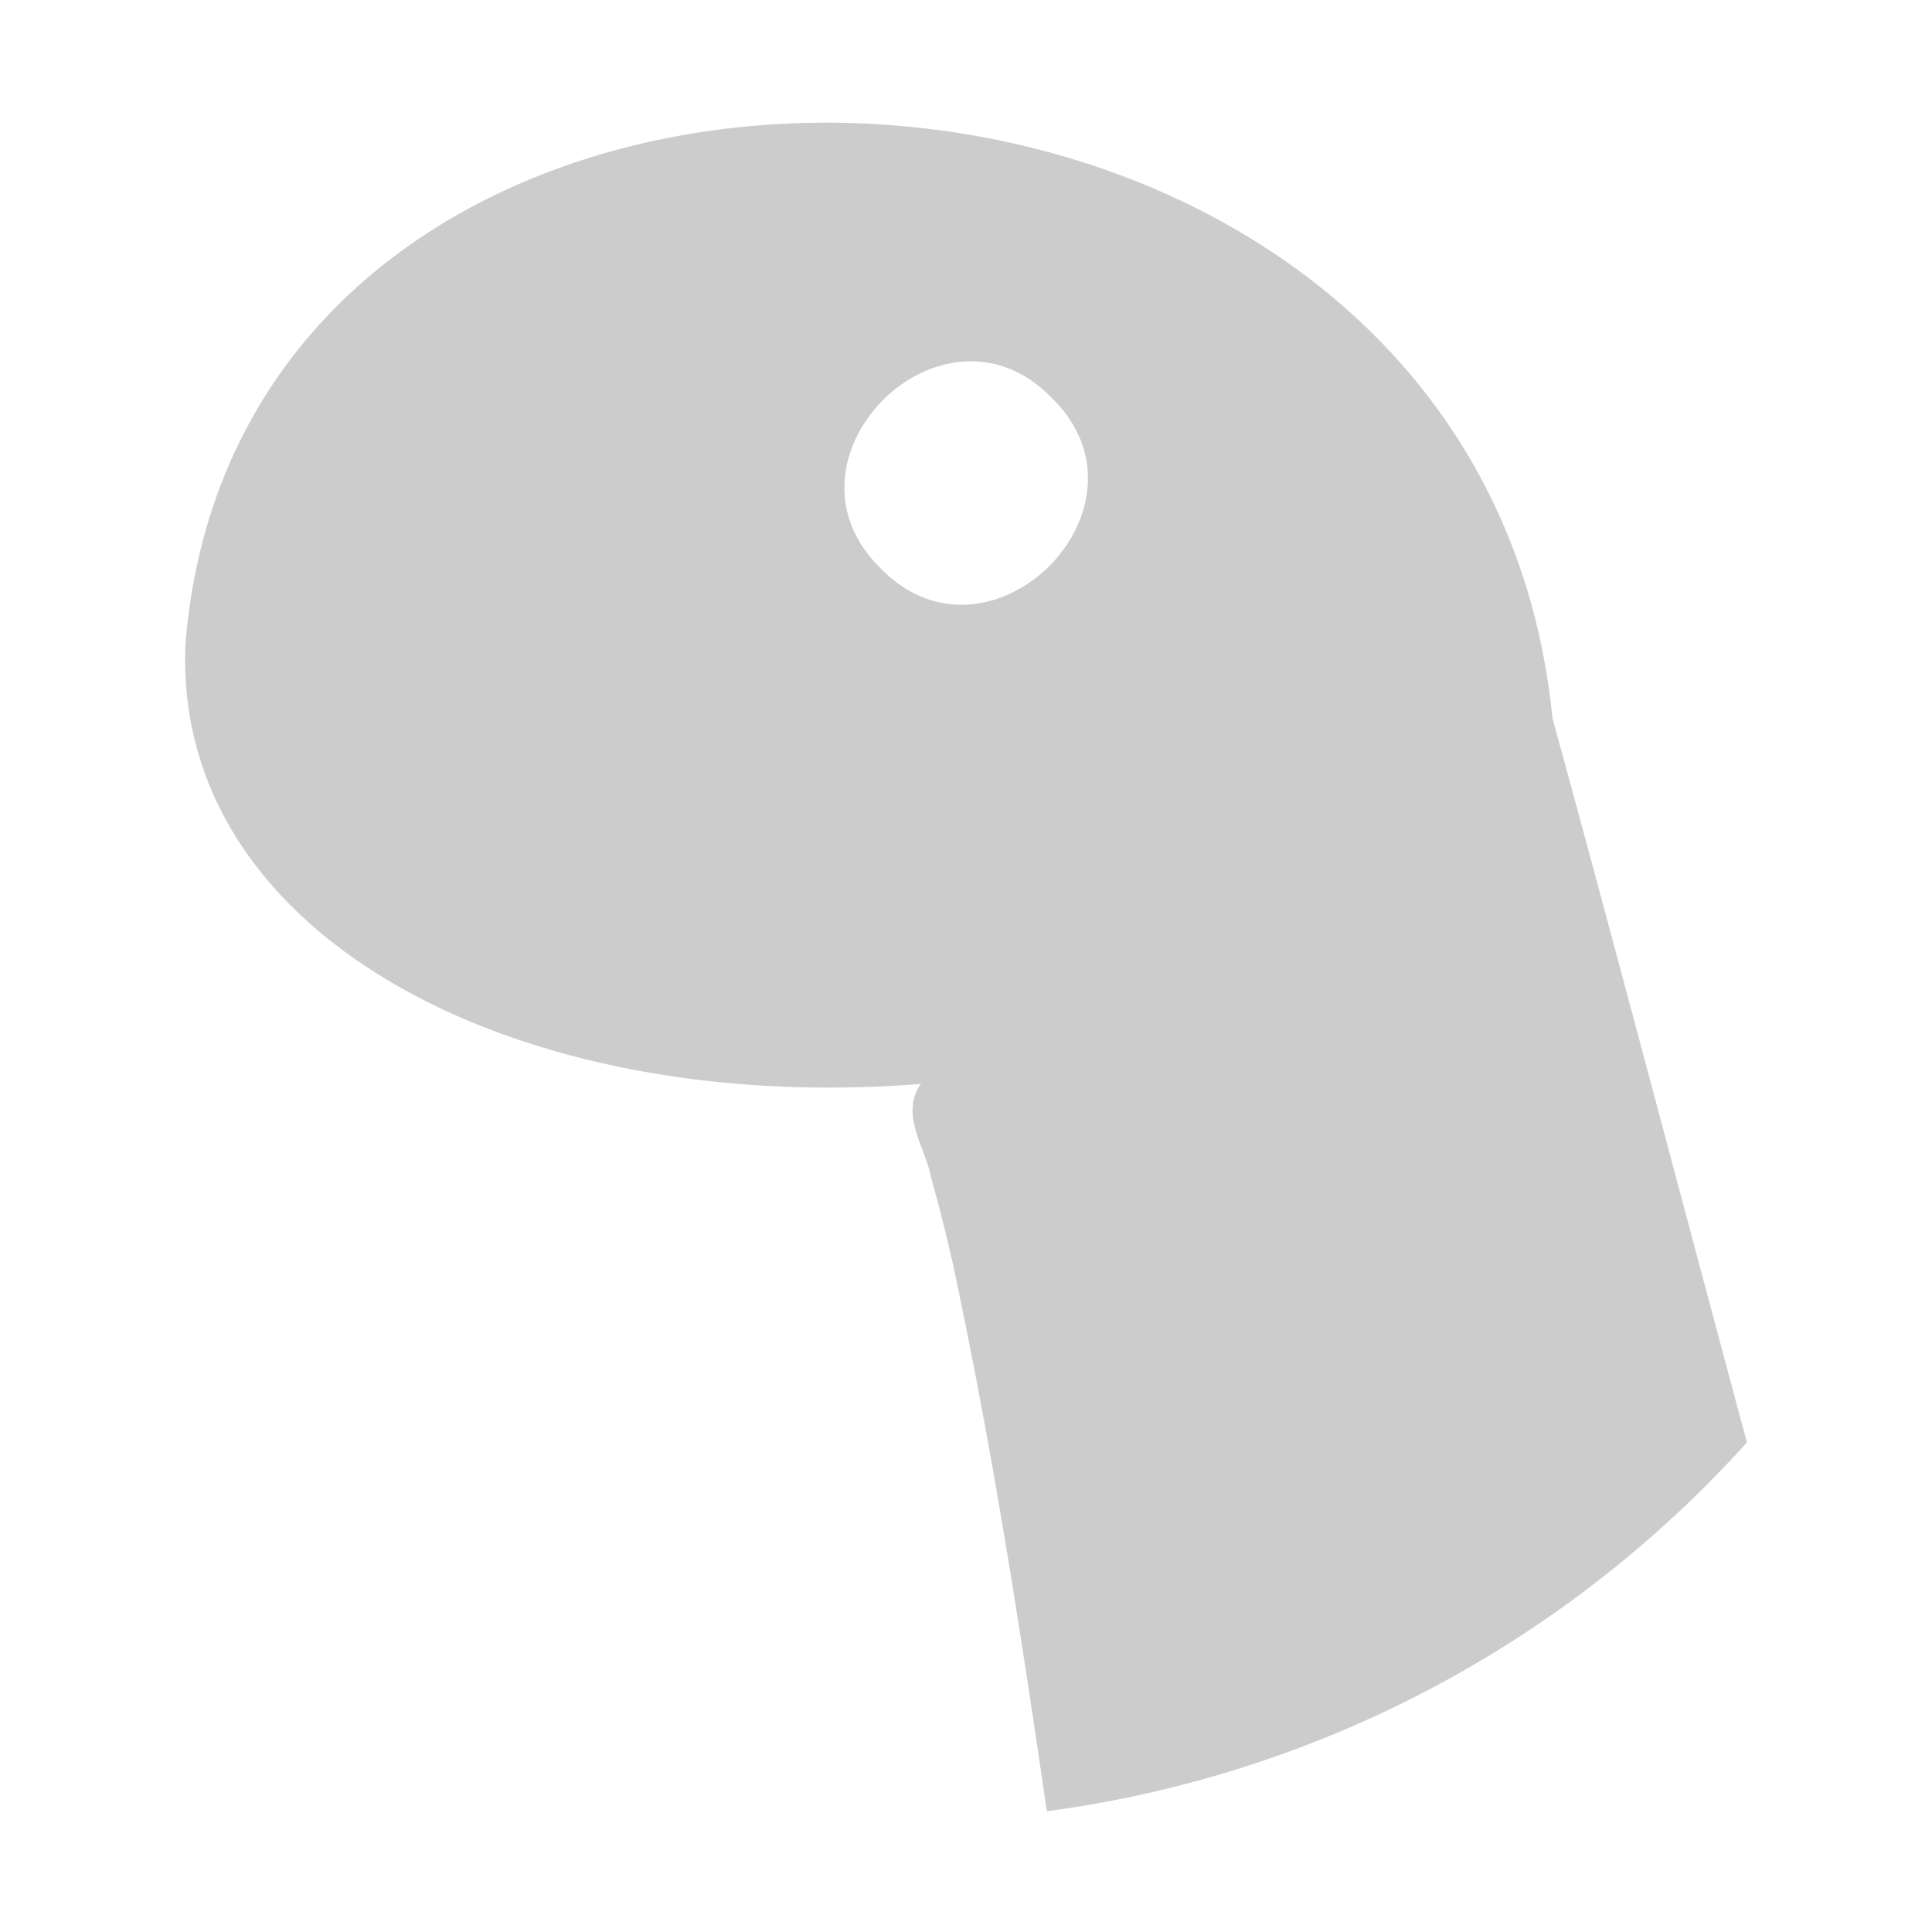 <svg xmlns="http://www.w3.org/2000/svg" viewBox="0 0 32 32" shape-rendering="geometricPrecision"><path fill="#cccccc" d="M3.07 10.688C4.02-1.34 24.46-.735 25.713 11.893c1.027 3.74 2.21 8.244 3.222 11.998A18.98 18.98 0 0 1 17.339 30c-.407-2.79-.839-5.602-1.41-8.364a27 27 0 0 0-.505-2.123c-.103-.536-.522-1.043-.173-1.56-6.665.529-12.374-2.428-12.18-7.267Zm14.347-4.101c-1.808-1.861-4.69 1.02-2.828 2.828 1.808 1.86 4.69-1.021 2.828-2.828"/></svg>